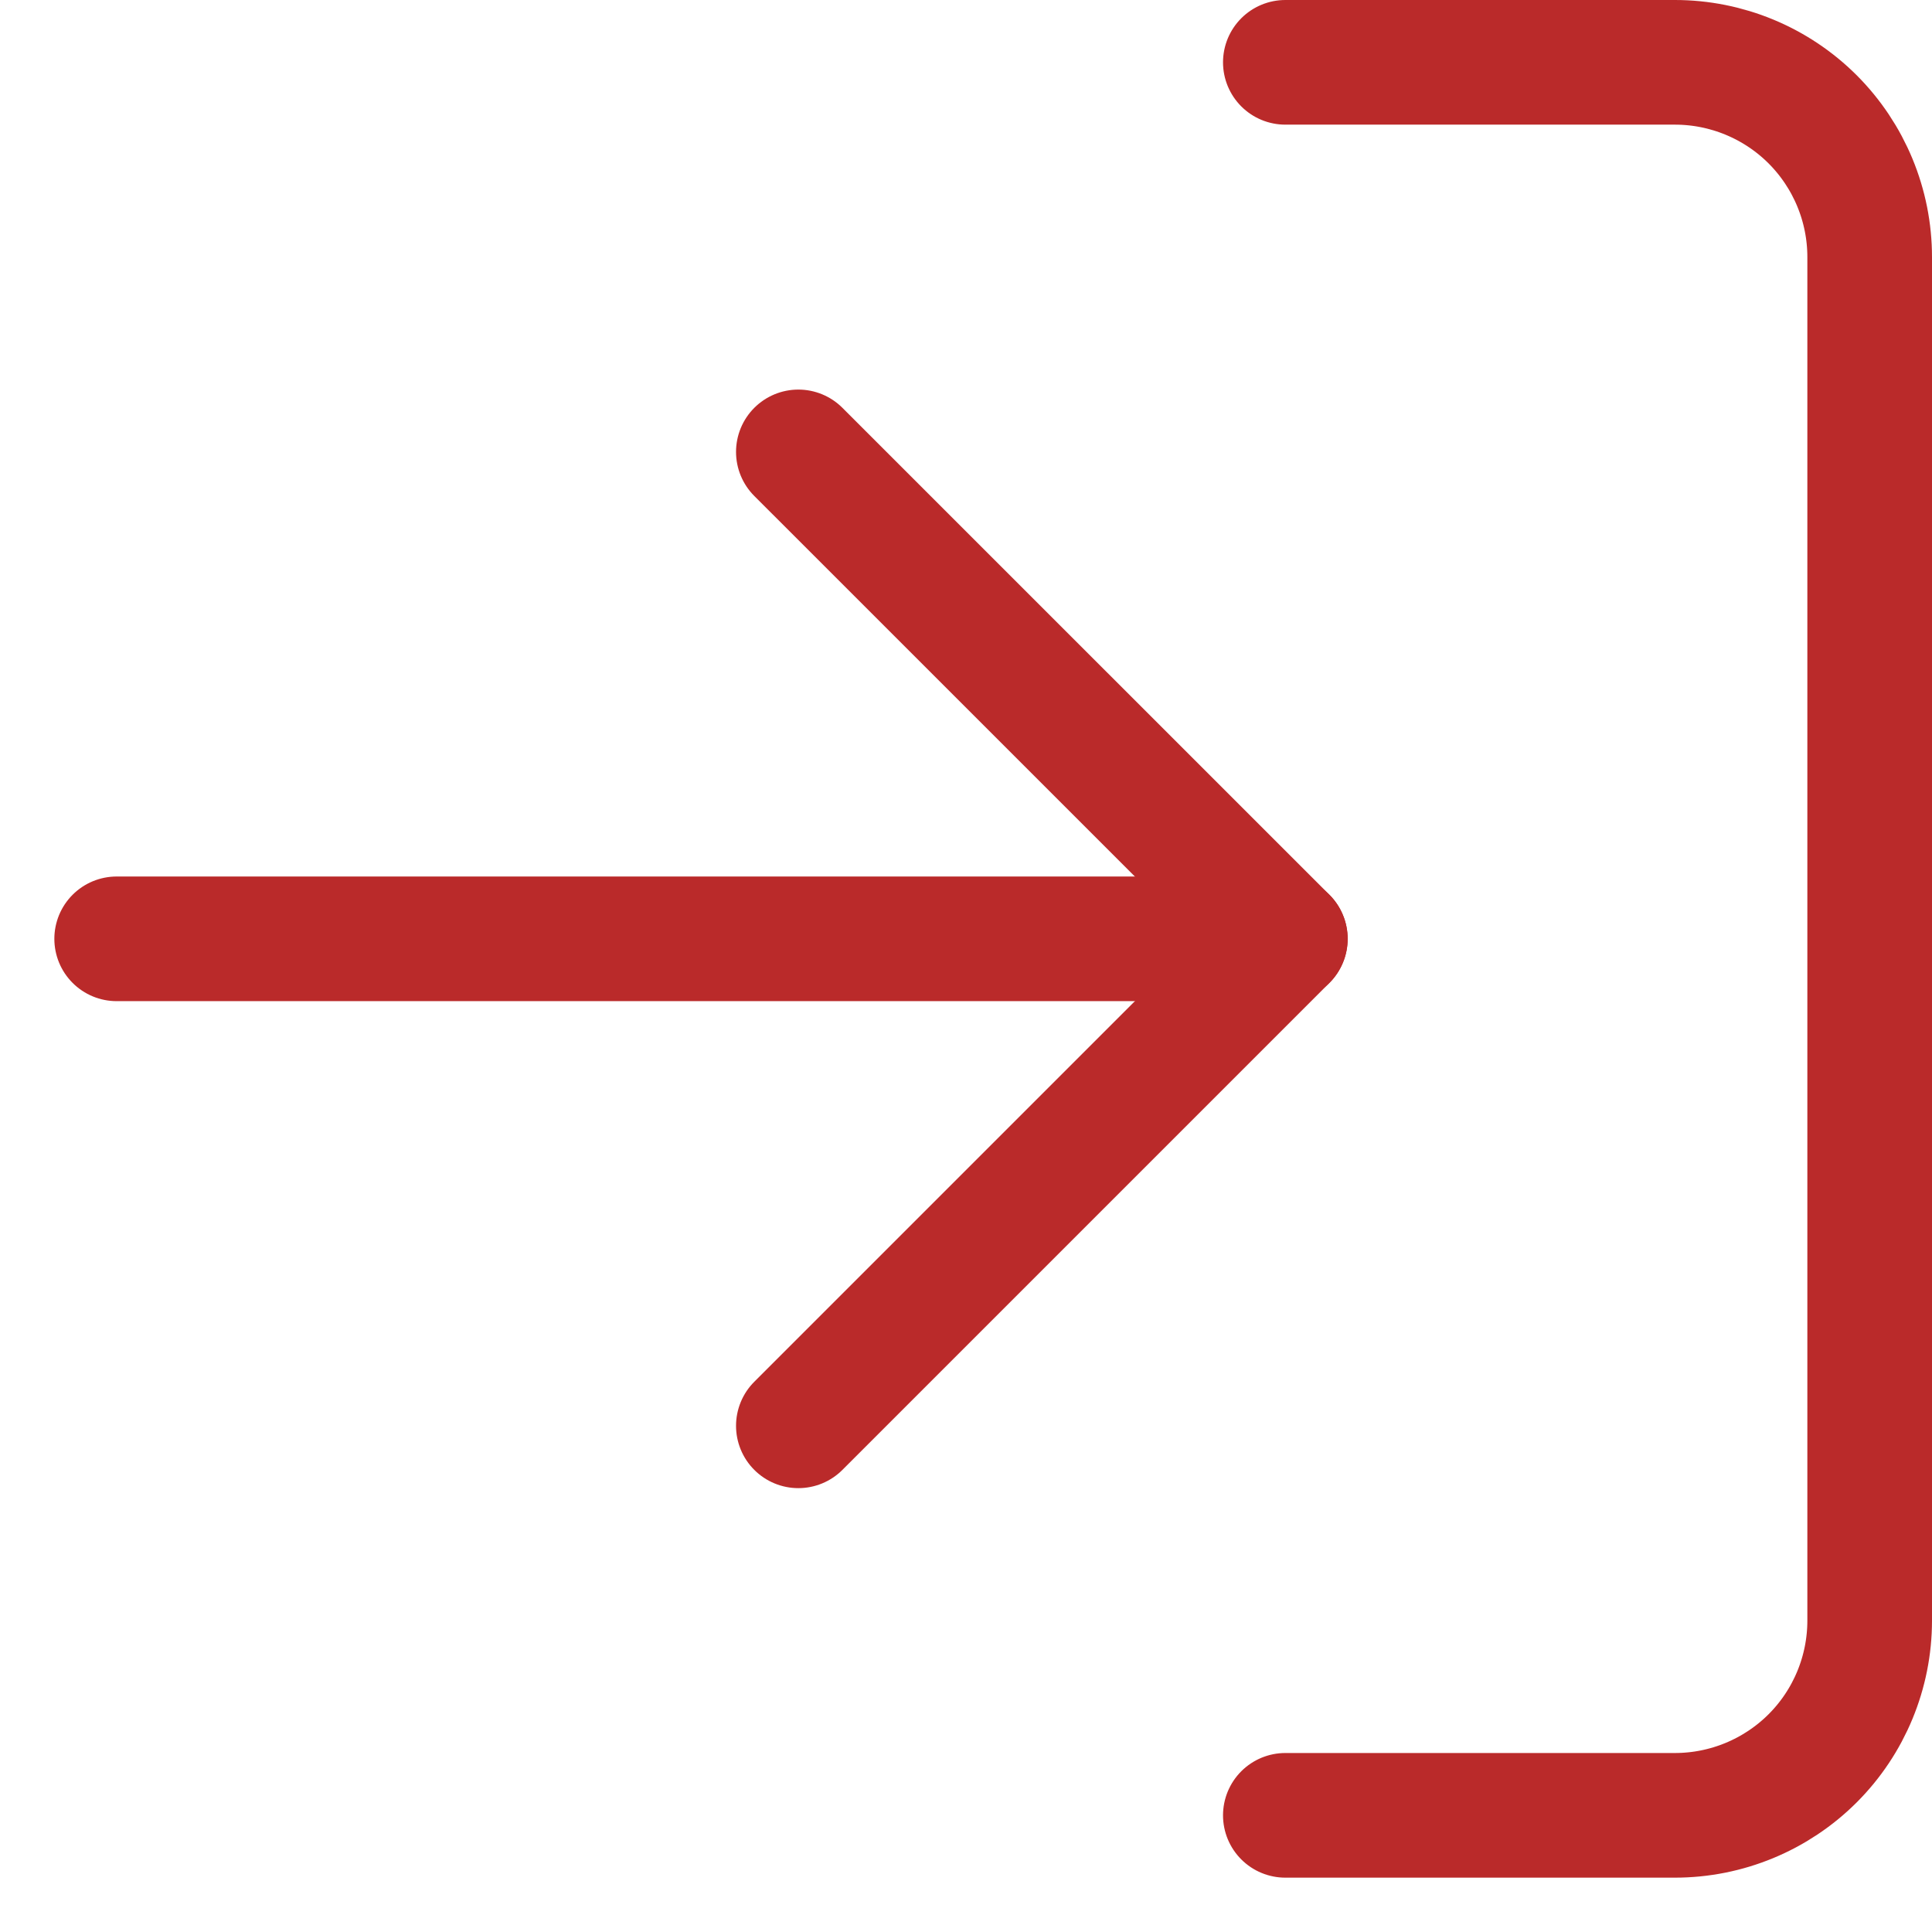 <svg width="23" height="23" viewBox="0 0 31 31" fill="none" xmlns="http://www.w3.org/2000/svg">
<path d="M20.624 1H26.875C27.703 1 28.498 1.329 29.085 1.915C29.671 2.502 30 3.296 30 4.125V26.003C30 26.832 29.671 27.627 29.085 28.213C28.498 28.799 27.703 29.128 26.875 29.128H20.624" stroke="#BA2A2A" stroke-width="2" stroke-linecap="round" stroke-linejoin="round"/>
<path d="M12.81 22.878L20.624 15.064L12.81 7.251" stroke="#BA2A2A" stroke-width="2" stroke-linecap="round" stroke-linejoin="round"/>
<path d="M20.624 15.064H1.872" stroke="#BA2A2A" stroke-width="2" stroke-linecap="round" stroke-linejoin="round"/>
</svg>
